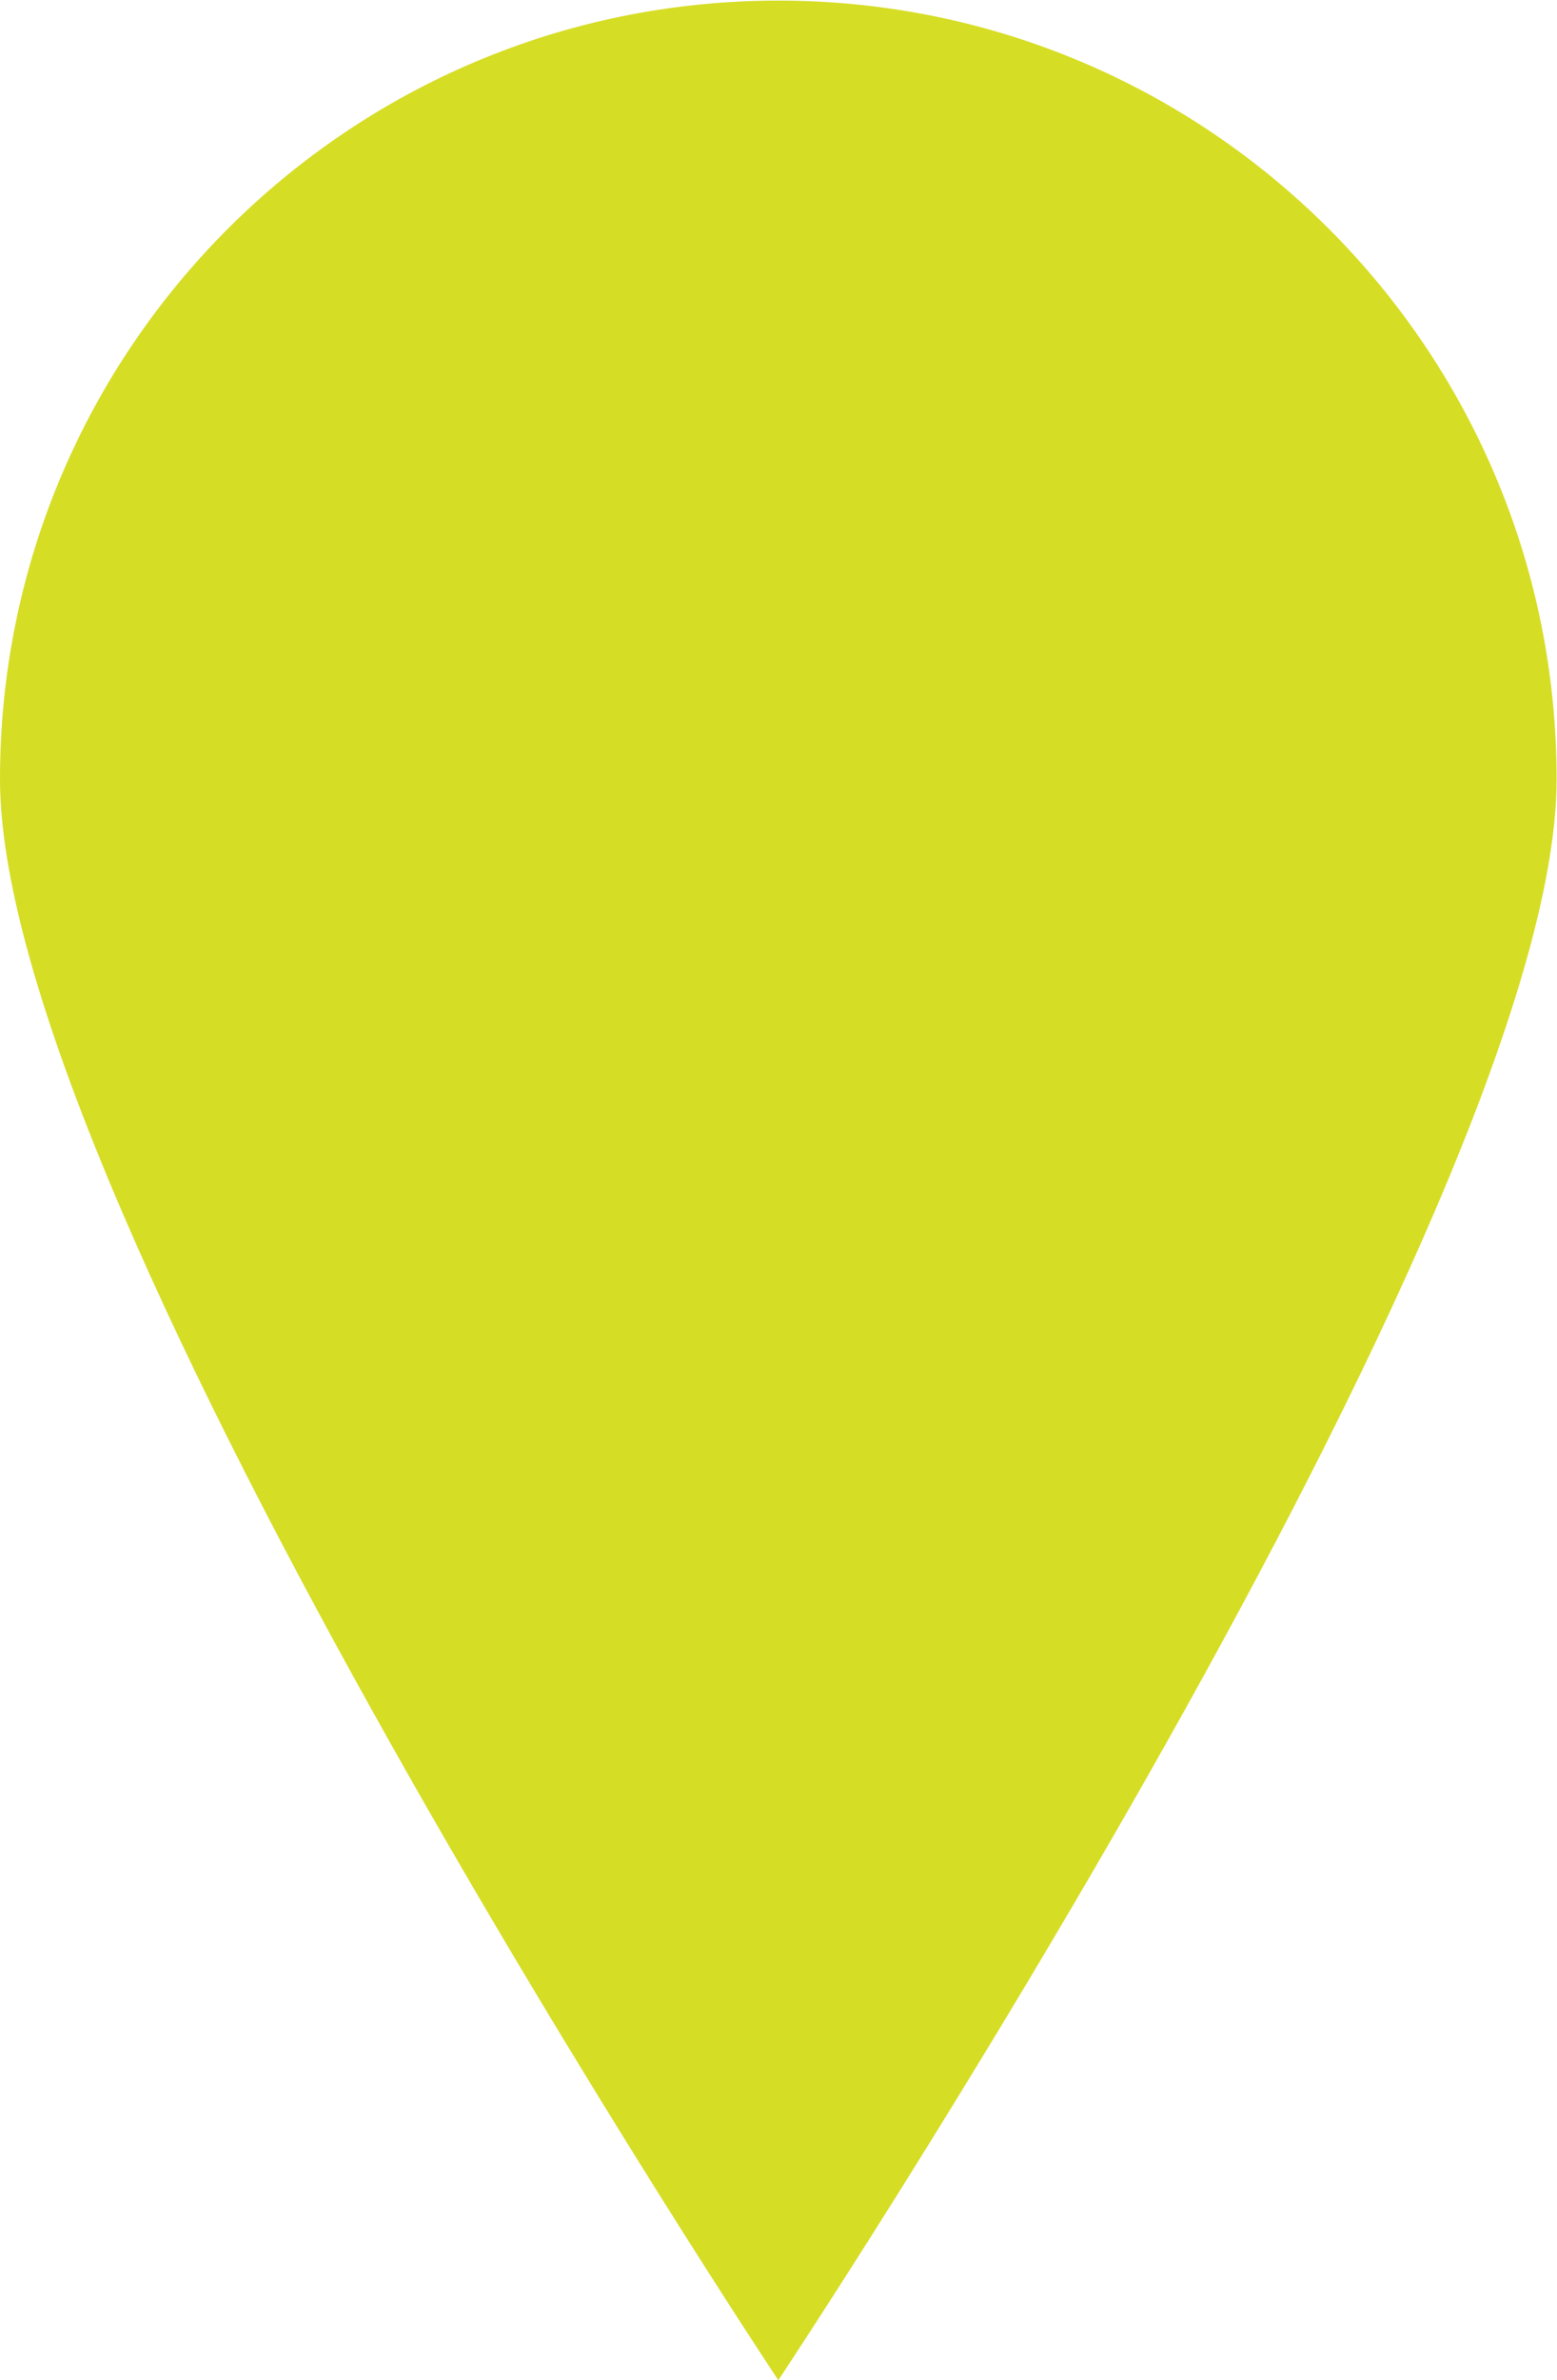 <?xml version="1.0" encoding="UTF-8" standalone="no"?>
<svg
   xmlns:dc="http://purl.org/dc/elements/1.1/"
   xmlns:cc="http://creativecommons.org/ns#"
   xmlns:rdf="http://www.w3.org/1999/02/22-rdf-syntax-ns#"
   xmlns:svg="http://www.w3.org/2000/svg"
   xmlns="http://www.w3.org/2000/svg"
   viewBox="0 0 71.556 109.348"
   height="109.348"
   width="71.556"
   xml:space="preserve"
   id="svg2"
   version="1.1"><defs
     id="defs6"><clipPath
       id="clipPath18"
       clipPathUnits="userSpaceOnUse"><path
         id="path16"
         d="M 0,82.011 H 53.667 V 0 H 0 Z" /></clipPath></defs><g
     transform="matrix(1.333,0,0,-1.333,0,109.348)"
     id="g10"><g
       id="g12"><g
         clip-path="url(#clipPath18)"
         id="g14"><g
           transform="translate(53.667,55.178)"
           id="g20"><path
             id="path22"
             style="fill:#d6dd25;fill-opacity:1;fill-rule:nonzero;stroke:none"
             d="m 0,0 c 0,-14.82 -26.833,-55.178 -26.833,-55.178 0,0 -26.834,40.358 -26.834,55.178 0,14.82 12.014,26.833 26.834,26.833 C -12.014,26.833 0,14.82 0,0" /></g></g></g></g></svg>
